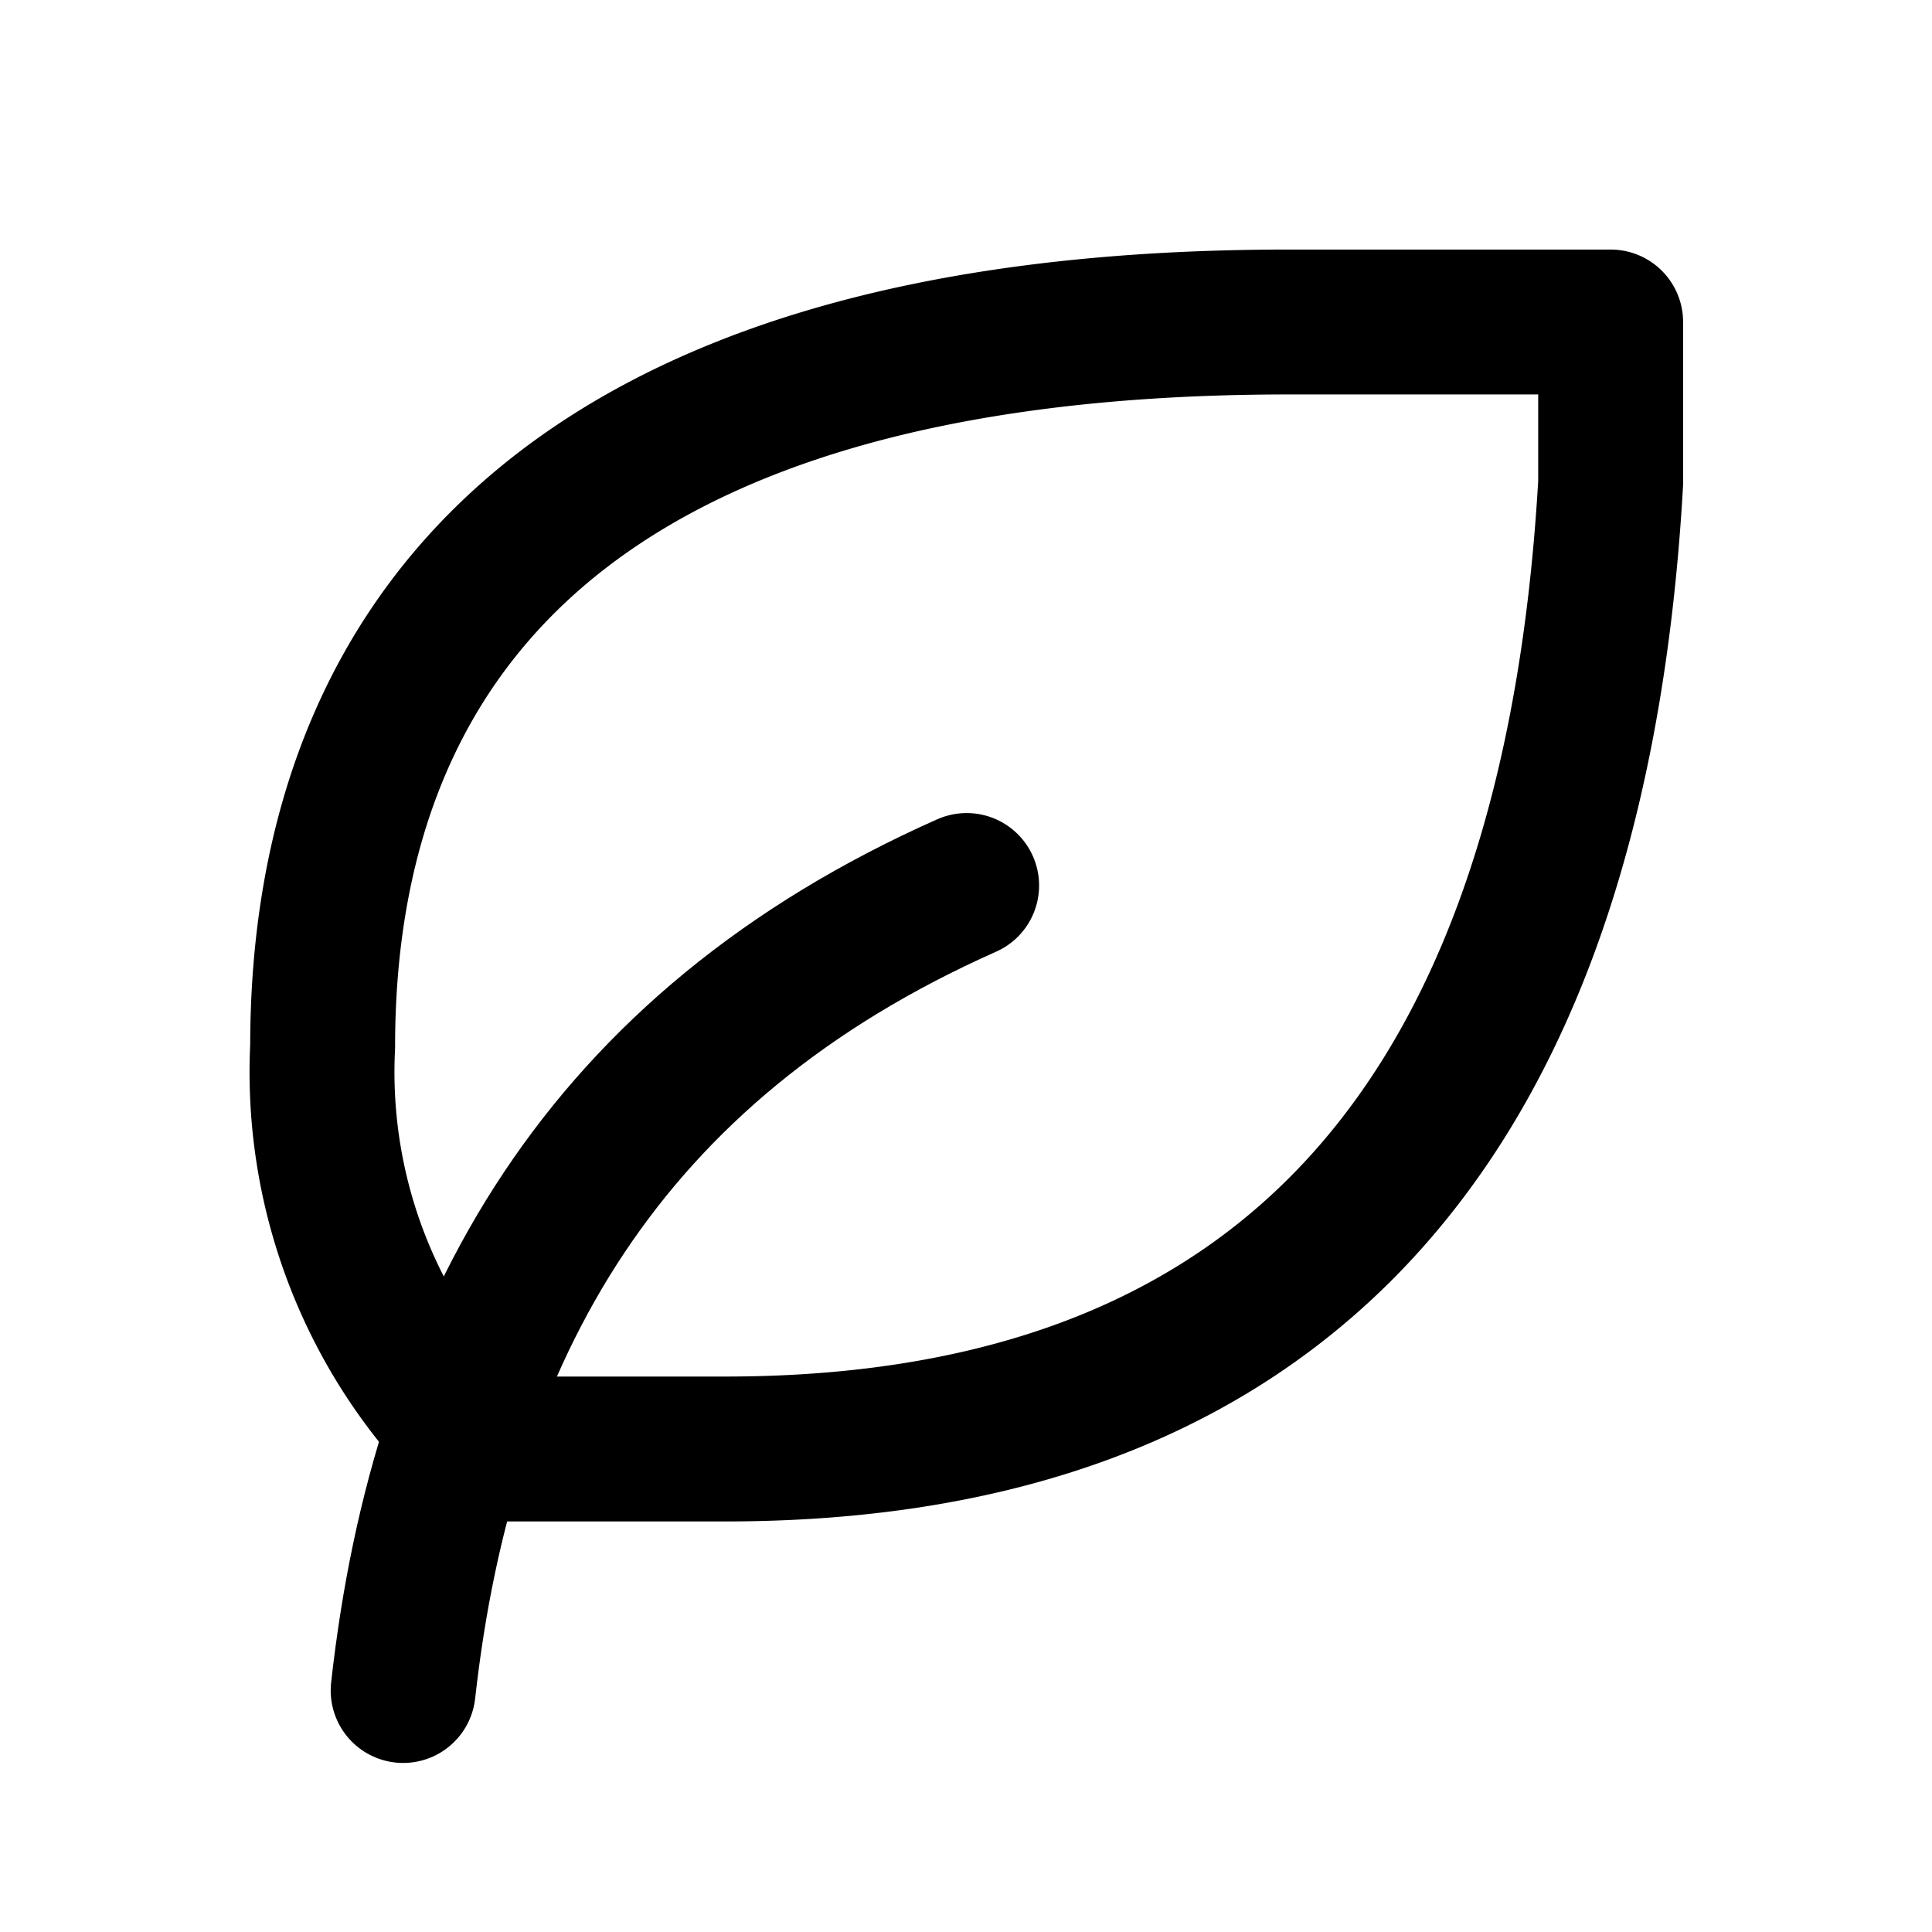 <svg data-name="Icons / Leaf" xmlns="http://www.w3.org/2000/svg" width="24" height="23.999" viewBox="0 0 24 23.999">
    <path d="M430 354h-24v-24h24v24z" transform="translate(-406 -330)" style="fill:transparent"/>
    <g data-name="그룹 1920">
        <path data-name="패스 669" d="M7193-7191c.5-4.5 2.5-8 7-10" transform="translate(-7187.992 7212)" style="fill:none;stroke:#000;stroke-linecap:round;stroke-linejoin:round;stroke-width:1.8px"/>
        <path data-name="패스 670" d="M7197-7194c6.22 0 10.5-3.29 11-12v-2h-4c-9 0-12 4-12 9a6.462 6.462 0 0 0 2 5z" transform="translate(-7187.992 7212)" style="fill:none;stroke:#000;stroke-linecap:round;stroke-linejoin:round;stroke-width:1.8px"/>
    </g>
</svg>
